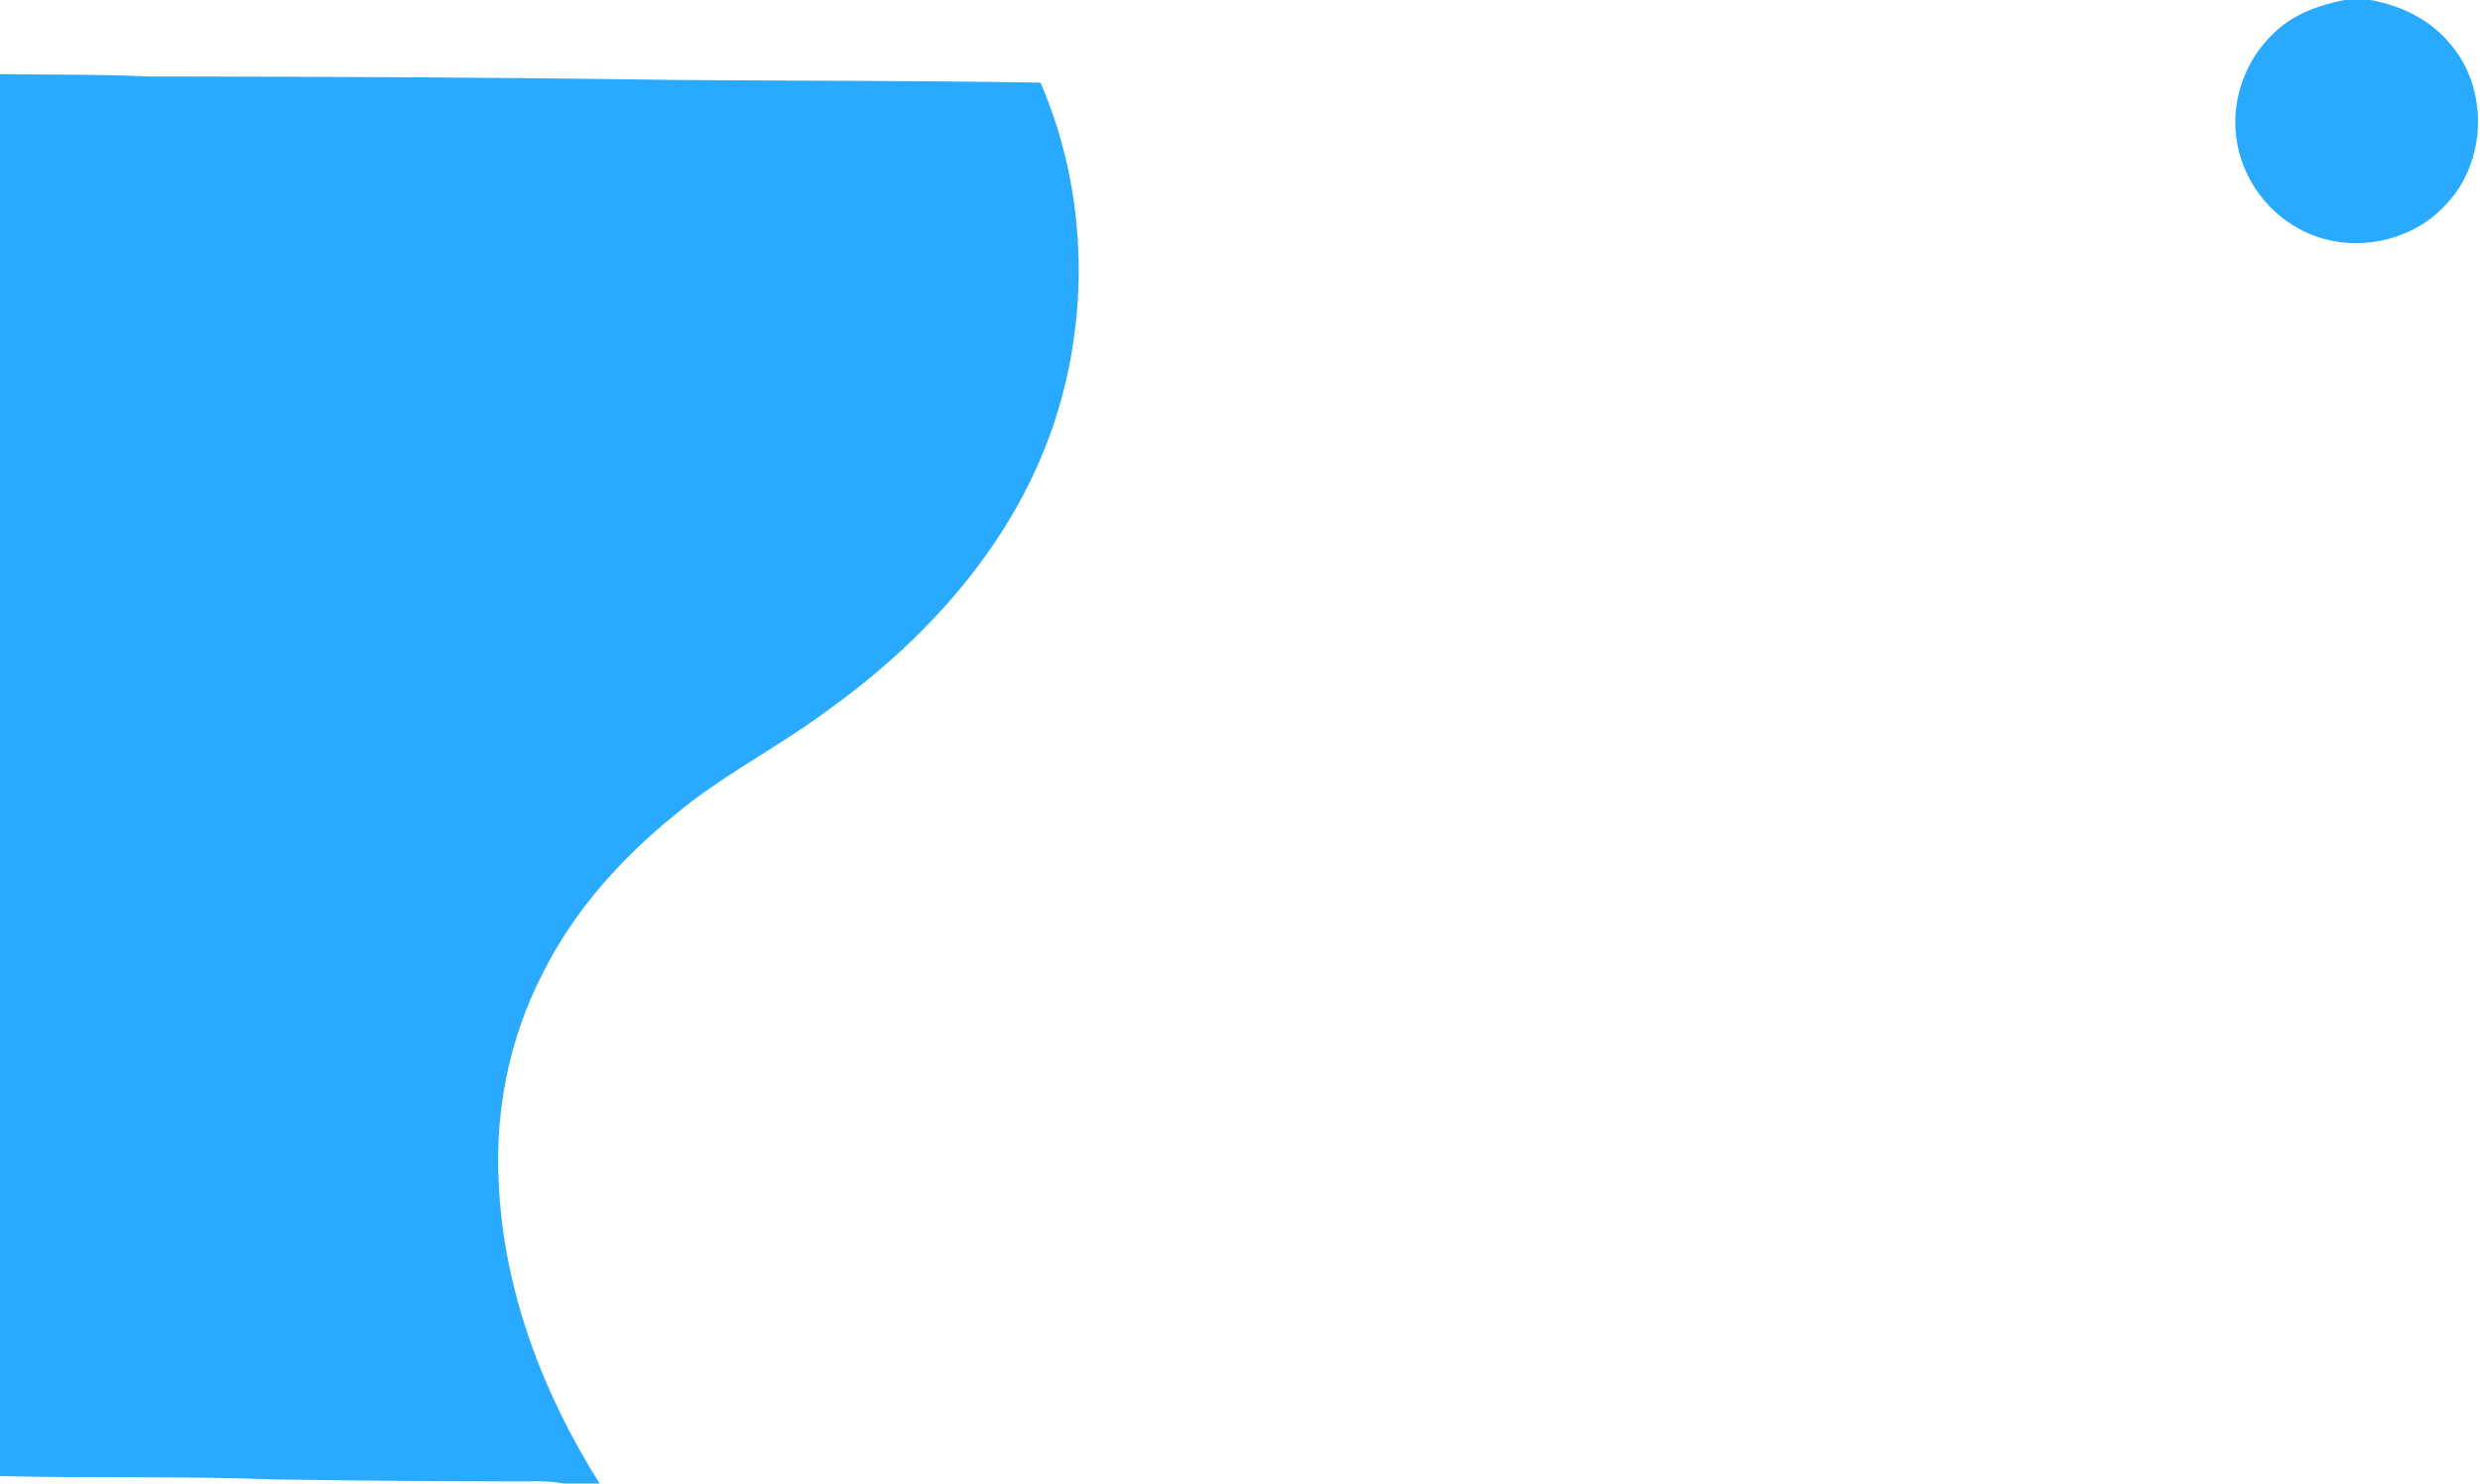 <?xml version="1.0" encoding="UTF-8" ?>
<!DOCTYPE svg PUBLIC "-//W3C//DTD SVG 1.1//EN" "http://www.w3.org/Graphics/SVG/1.1/DTD/svg11.dtd">
<svg width="667pt" height="399pt" viewBox="0 0 667 399" version="1.1" xmlns="http://www.w3.org/2000/svg">
<g id="#29aafeff">
<path fill="#29aafe" opacity="1.00" d=" M 630.50 0.00 L 637.48 0.00 C 645.73 1.43 653.73 5.34 659.08 11.91 C 669.37 23.91 668.84 43.51 657.91 54.93 C 648.19 65.72 631.13 68.57 618.41 61.57 C 608.93 56.57 602.33 46.62 601.34 35.96 C 600.32 25.91 604.32 15.56 611.74 8.73 C 616.83 3.80 623.68 1.36 630.50 0.00 Z" />
<path fill="#29aafe" opacity="1.00" d=" M 0.00 19.94 C 13.32 20.12 26.64 19.95 39.95 20.57 C 87.71 20.60 135.48 20.83 183.24 21.52 C 215.44 21.76 247.65 21.68 279.85 22.23 C 293.96 54.82 293.45 93.42 278.81 125.76 C 266.76 152.48 245.94 174.39 222.29 191.29 C 208.98 201.13 194.04 208.62 181.33 219.30 C 166.90 231.00 154.18 245.21 145.89 261.95 C 137.00 279.15 133.09 298.77 134.13 318.07 C 135.38 346.92 145.97 374.74 161.26 399.00 L 151.54 399.00 C 148.07 398.34 144.53 398.34 141.00 398.43 C 118.67 398.38 96.34 398.27 74.01 397.90 C 49.35 396.95 24.67 397.62 0.00 397.00 L 0.00 19.94 Z" />
</g>
</svg>
